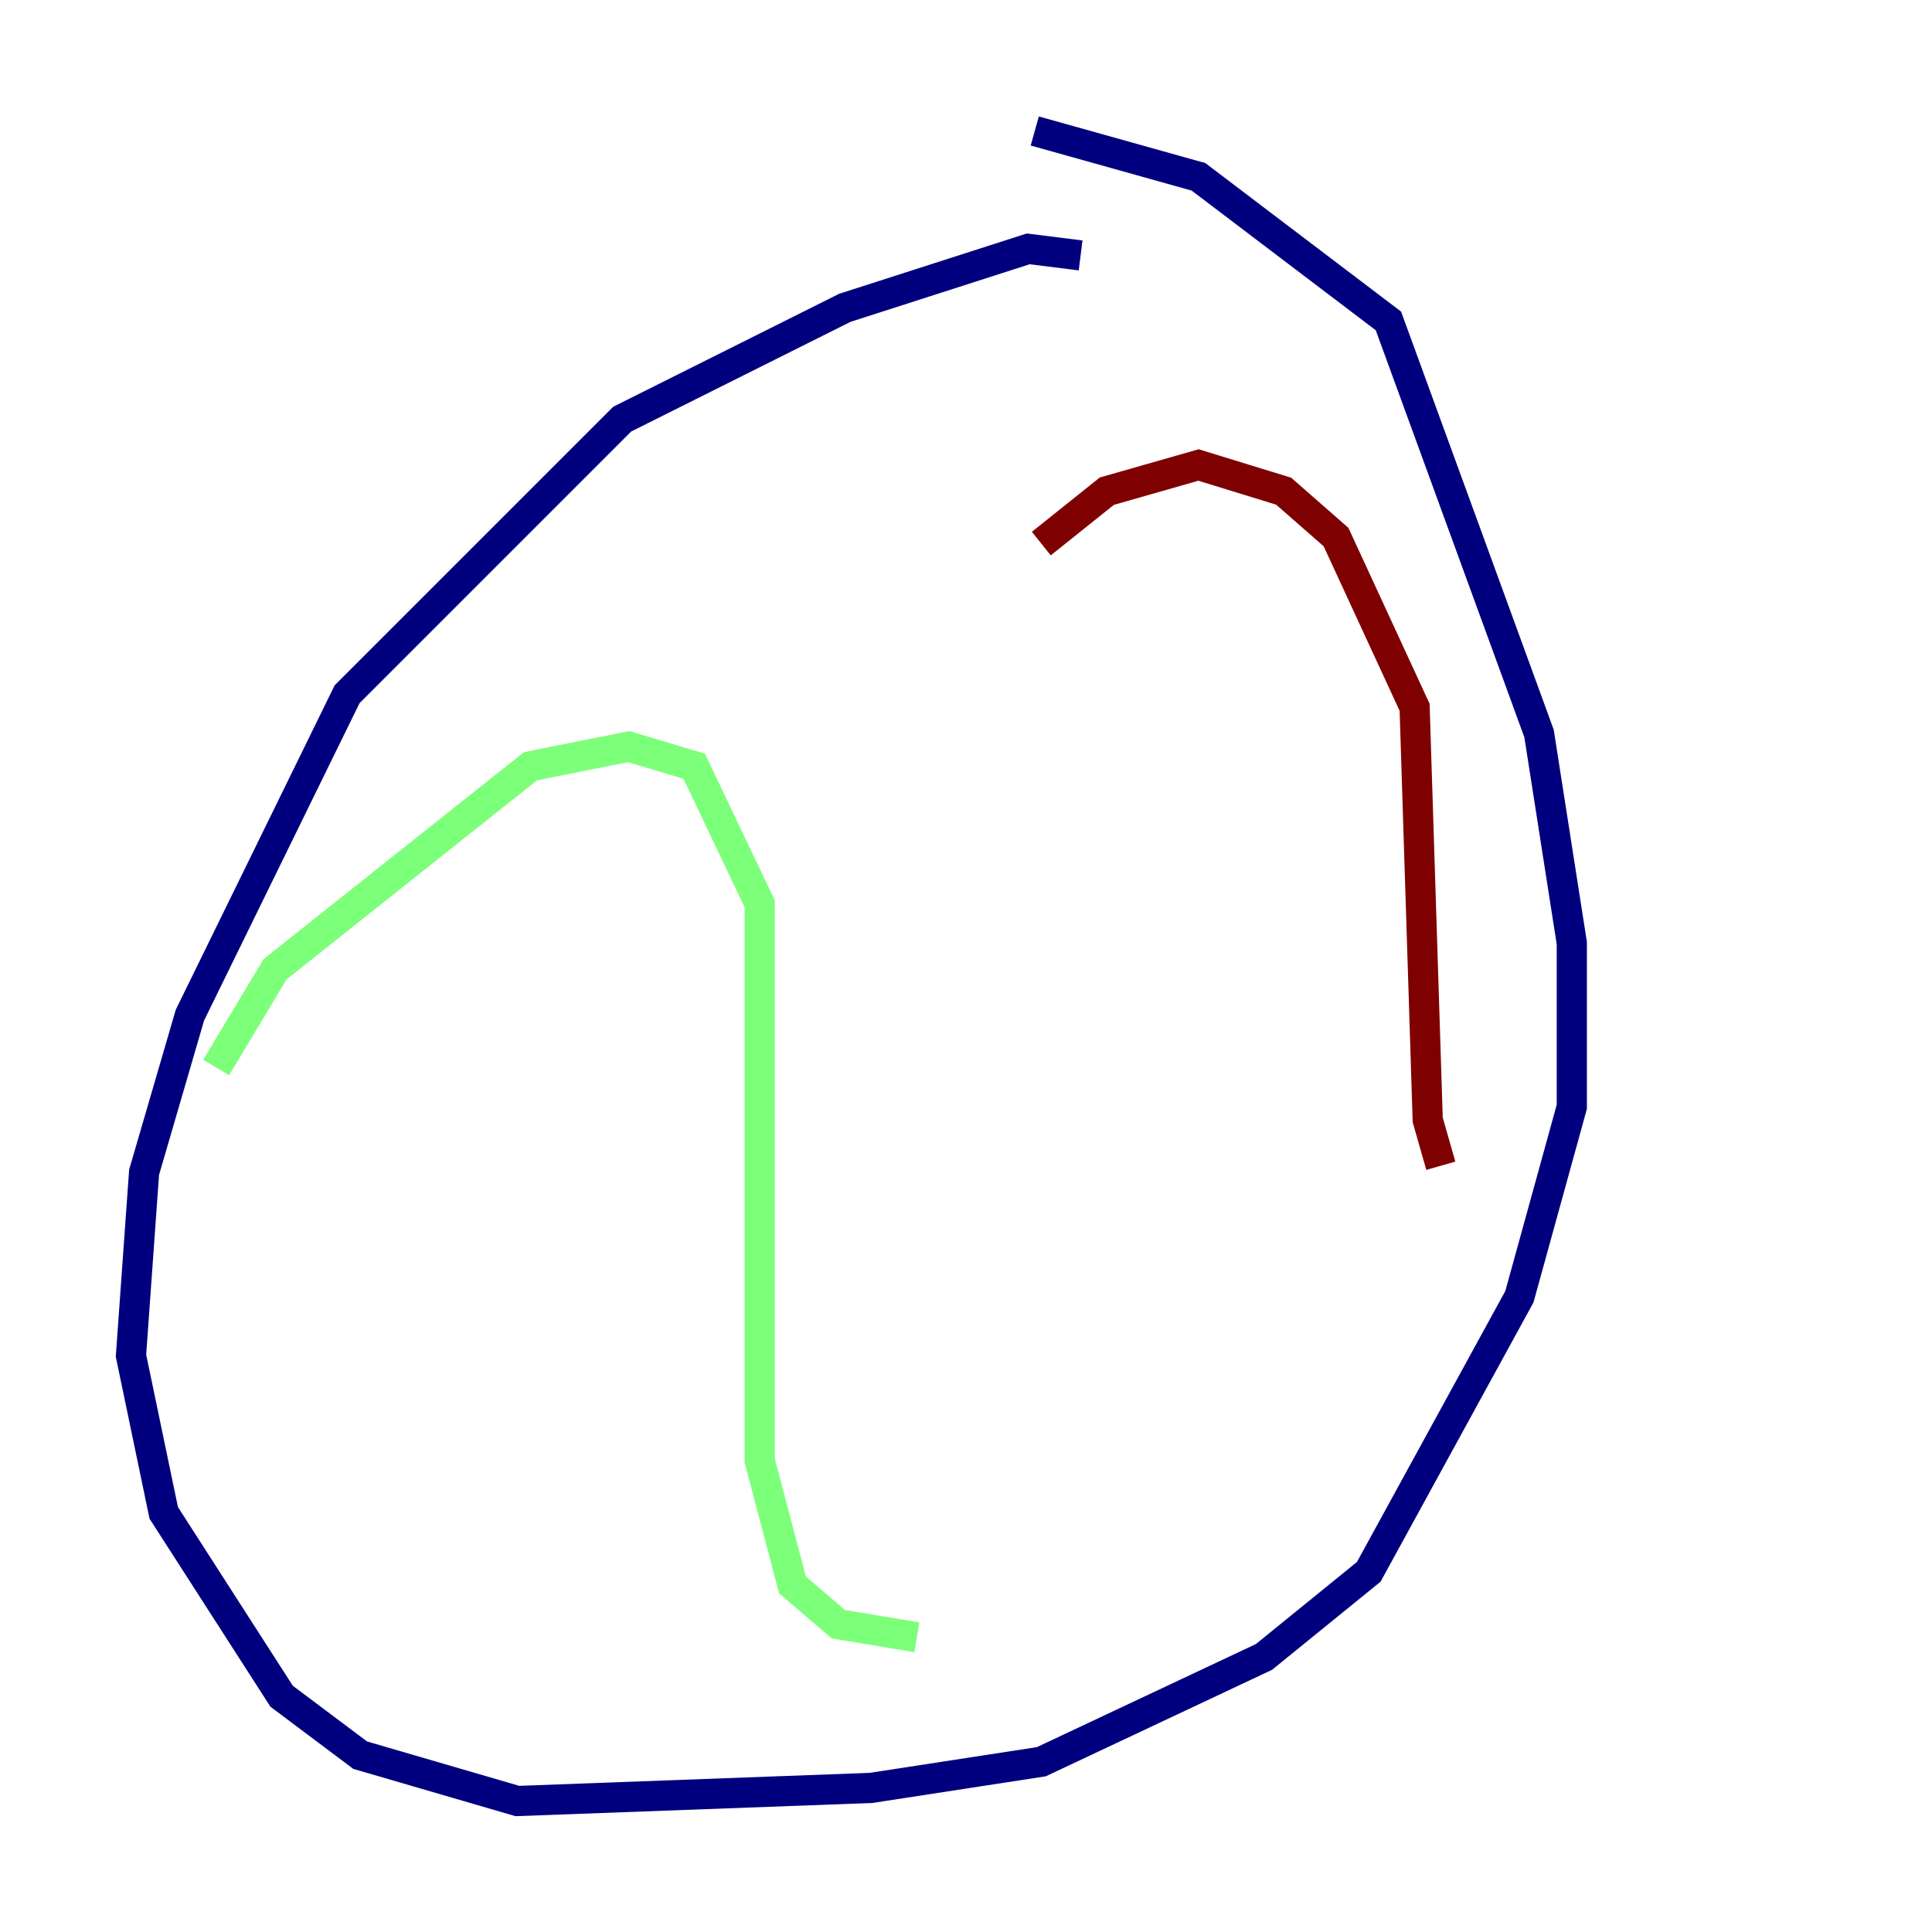 <?xml version="1.0" encoding="utf-8" ?>
<svg baseProfile="tiny" height="128" version="1.2" viewBox="0,0,128,128" width="128" xmlns="http://www.w3.org/2000/svg" xmlns:ev="http://www.w3.org/2001/xml-events" xmlns:xlink="http://www.w3.org/1999/xlink"><defs /><polyline fill="none" points="71.593,16.922 68.122,16.488 55.973,20.393 41.22,27.77 22.997,45.993 12.583,67.254 9.546,77.668 8.678,89.817 10.848,100.231 18.658,112.38 23.864,116.285 34.278,119.322 57.709,118.454 68.99,116.719 83.742,109.776 90.685,104.136 100.664,85.912 104.136,73.329 104.136,62.481 101.966,48.597 91.986,21.261 79.403,11.715 68.556,8.678" stroke="#00007f" stroke-width="2" /><polyline fill="none" points="14.319,70.725 18.224,64.217 35.146,50.766 41.654,49.464 45.993,50.766 50.332,59.878 50.332,96.759 52.502,105.003 55.539,107.607 60.746,108.475" stroke="#7cff79" stroke-width="2" /><polyline fill="none" points="68.99,36.014 73.329,32.542 79.403,30.807 85.044,32.542 88.515,35.58 93.722,46.861 94.59,74.197 95.458,77.234" stroke="#7f0000" stroke-width="2" /></svg>